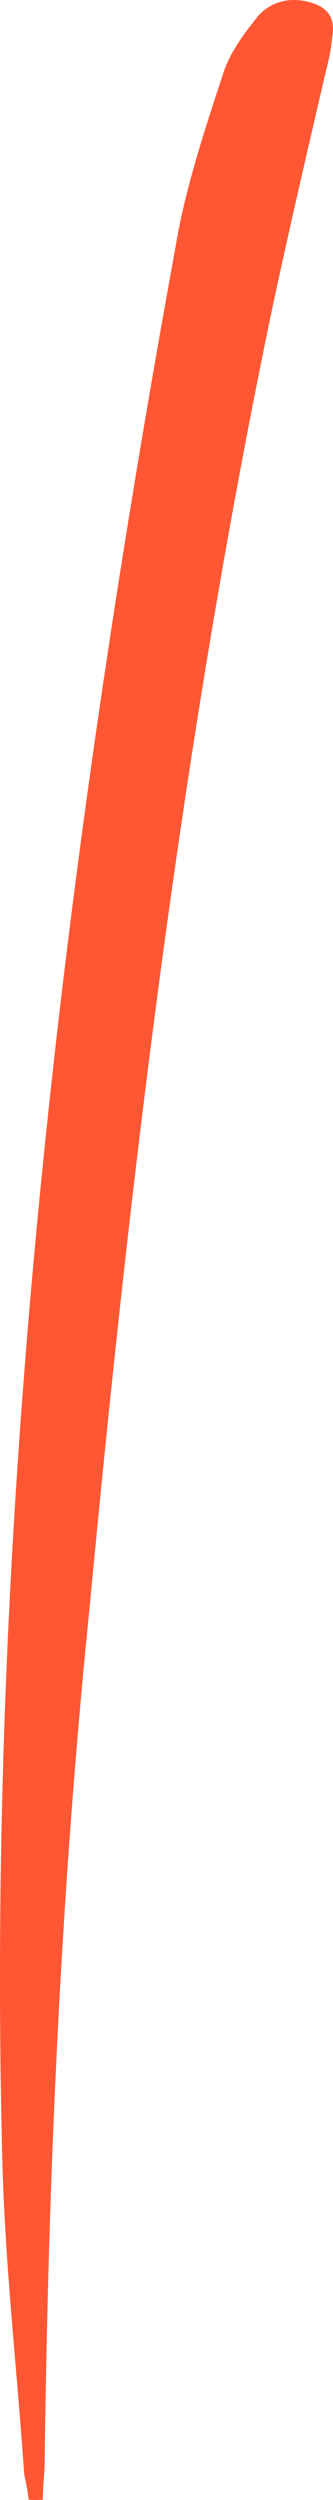 <svg width="14" height="105" viewBox="0 0 14 105" fill="none" xmlns="http://www.w3.org/2000/svg">
<path d="M1.802 104.99C1.798 104.424 1.883 103.822 1.88 103.255C2.032 91.347 2.554 79.456 3.765 67.536C5.484 49.329 7.661 31.104 11.422 13.066C12.14 9.699 12.91 6.393 13.679 3.086C13.816 2.546 13.915 2.101 13.963 1.595C14.086 0.897 13.942 0.305 12.907 0.064C11.872 -0.177 11.084 0.296 10.717 0.847C10.135 1.564 9.604 2.341 9.355 3.169C8.592 5.499 7.791 7.925 7.398 10.271C2.544 36.855 -0.562 63.4 0.085 90.168C0.166 94.761 0.706 99.336 1.017 103.92C1.096 104.295 1.175 104.67 1.202 104.983C1.343 105.009 1.572 105 1.802 104.99Z" fill="#FF5733"/>
</svg>

